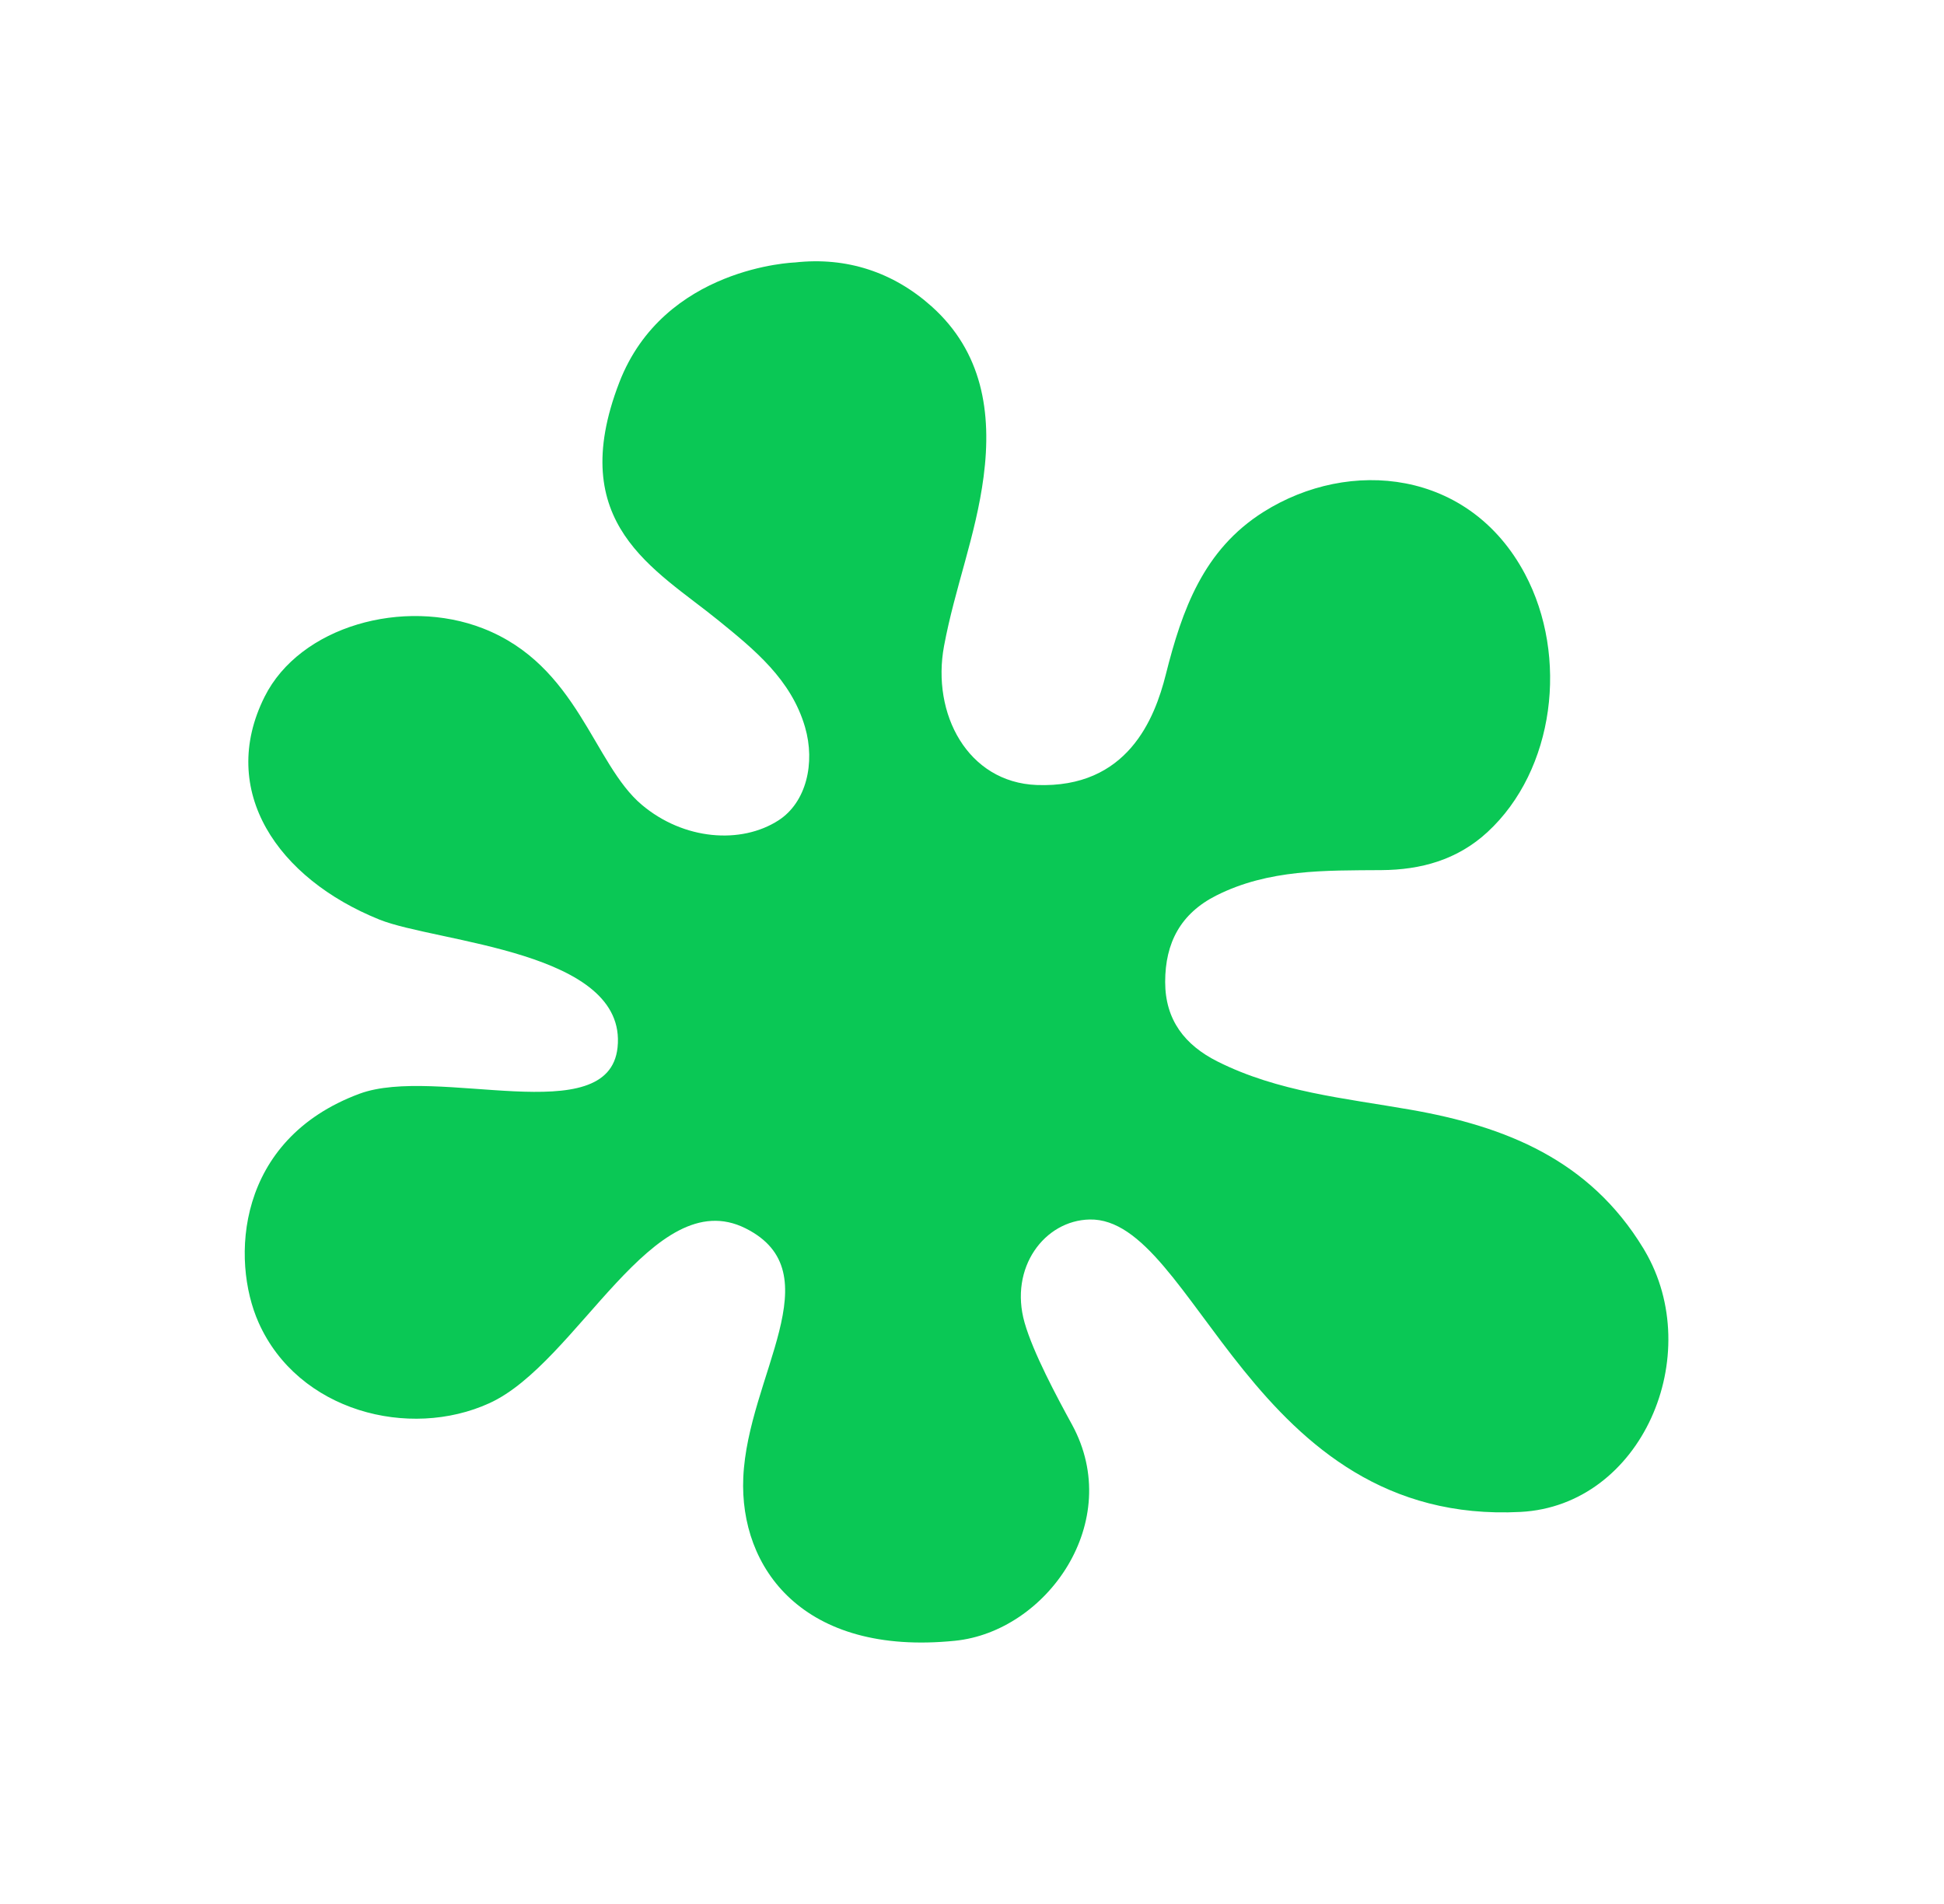 <svg width="49" height="48" viewBox="0 0 49 48" fill="none" xmlns="http://www.w3.org/2000/svg">
<path d="M38.328 38.116C31.524 38.473 30.134 30.688 27.465 30.744C26.328 30.768 25.432 31.957 25.825 33.343C26.042 34.105 26.642 35.222 27.021 35.915C28.355 38.362 26.382 41.13 24.073 41.364C20.237 41.754 18.636 39.528 18.735 37.25C18.847 34.692 21.015 32.078 18.791 30.966C16.46 29.801 14.565 34.358 12.335 35.375C10.316 36.296 7.513 35.582 6.517 33.34C5.817 31.765 5.944 28.732 9.06 27.574C11.006 26.852 15.344 28.52 15.566 26.407C15.822 23.971 11.01 23.766 9.561 23.182C6.997 22.148 5.484 19.937 6.669 17.566C7.559 15.786 10.176 15.062 12.174 15.842C14.567 16.775 14.952 19.258 16.178 20.29C17.234 21.18 18.68 21.291 19.625 20.68C20.323 20.228 20.555 19.237 20.292 18.332C19.943 17.13 19.017 16.38 18.113 15.645C16.505 14.338 14.235 13.214 15.608 9.646C16.734 6.723 20.035 6.617 20.035 6.617C21.346 6.47 22.521 6.866 23.478 7.721C24.757 8.864 25.006 10.392 24.792 12.022C24.597 13.509 24.07 14.813 23.795 16.287C23.477 17.998 24.392 19.723 26.131 19.79C28.419 19.878 29.105 18.119 29.385 17.005C29.795 15.374 30.333 13.86 31.847 12.906C34.019 11.537 37.037 11.837 38.437 14.468C39.544 16.549 39.189 19.415 37.49 20.98C36.728 21.681 35.811 21.929 34.82 21.936C33.399 21.946 31.978 21.911 30.658 22.576C29.76 23.029 29.369 23.767 29.369 24.755C29.369 25.719 29.87 26.348 30.683 26.758C32.214 27.529 33.904 27.687 35.558 27.977C37.956 28.397 40.065 29.241 41.419 31.467C41.431 31.487 41.443 31.506 41.454 31.526C43.009 34.161 41.383 37.955 38.328 38.116Z" fill="#0AC855"/>
</svg>
